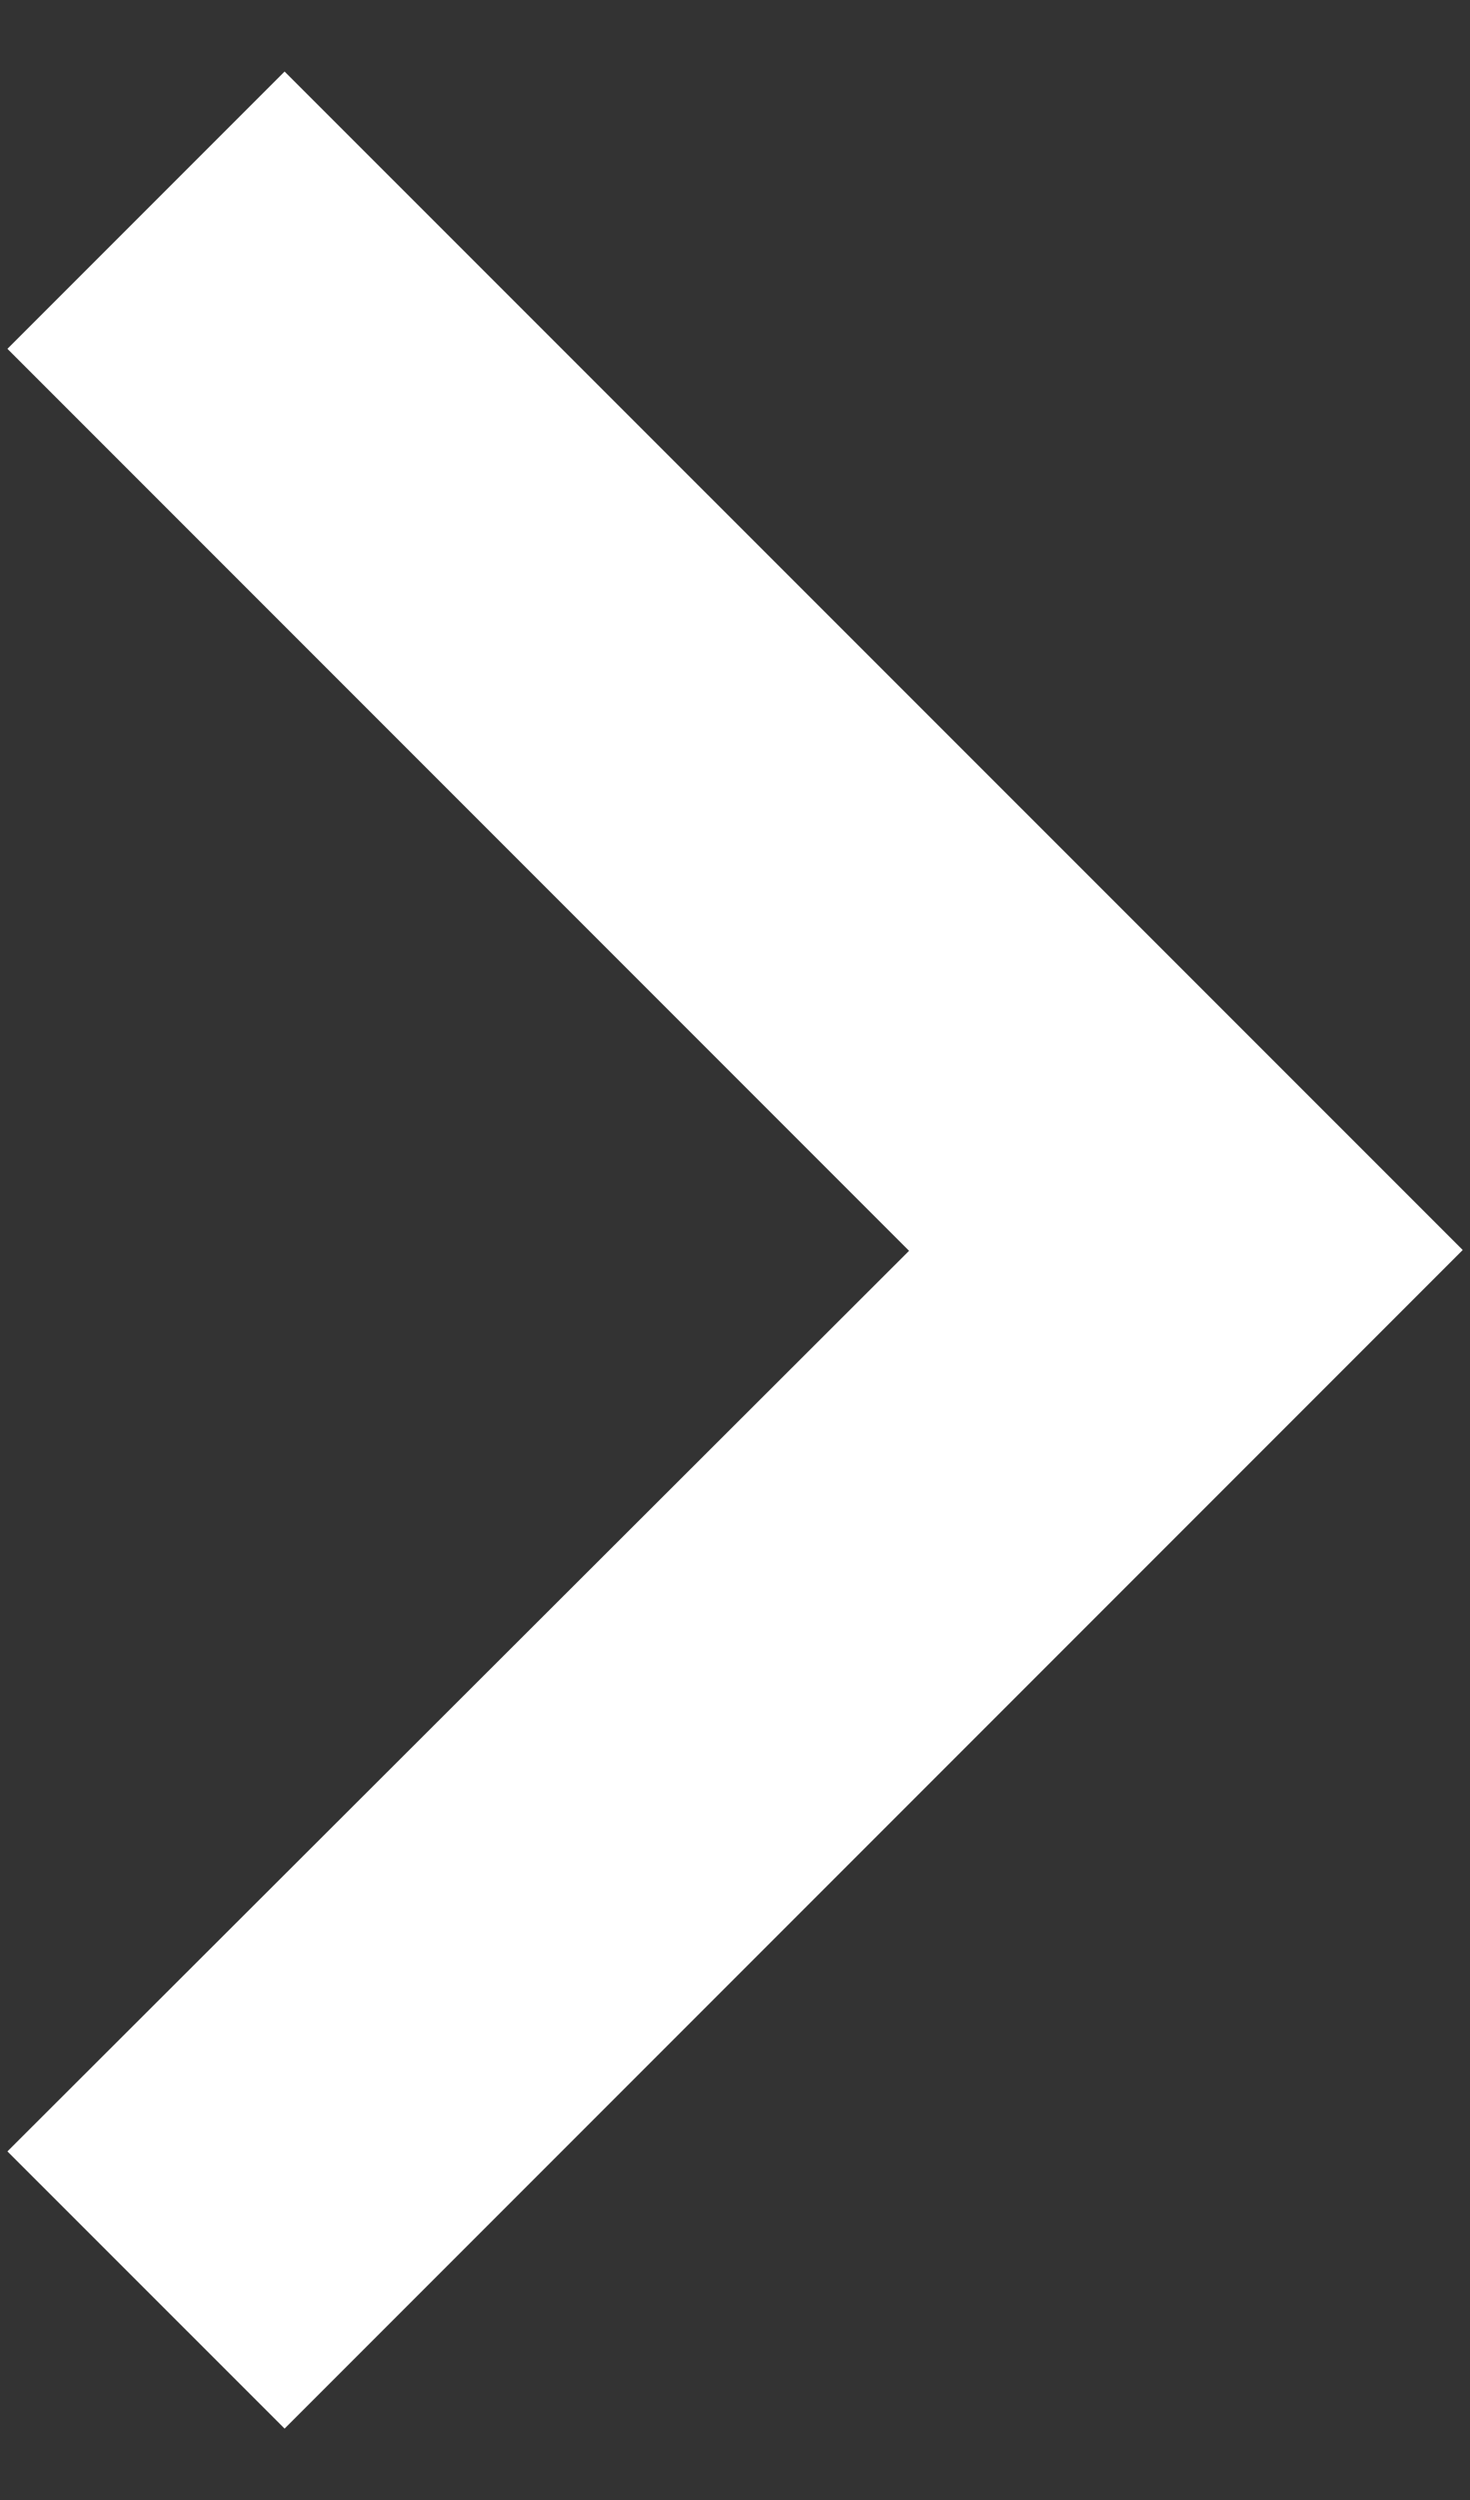 <svg width="20" height="34" viewBox="0 0 20 34" fill="none" xmlns="http://www.w3.org/2000/svg">
<rect x="0" y="0" width="20" height="34" fill="#333333" stroke="none"/>
<path d="M19.901 17L3.872 0.973L0.101 4.744L12.368 17.011L0.101 29.259L3.872 33.029L19.901 17Z" fill="white"/>
</svg>
